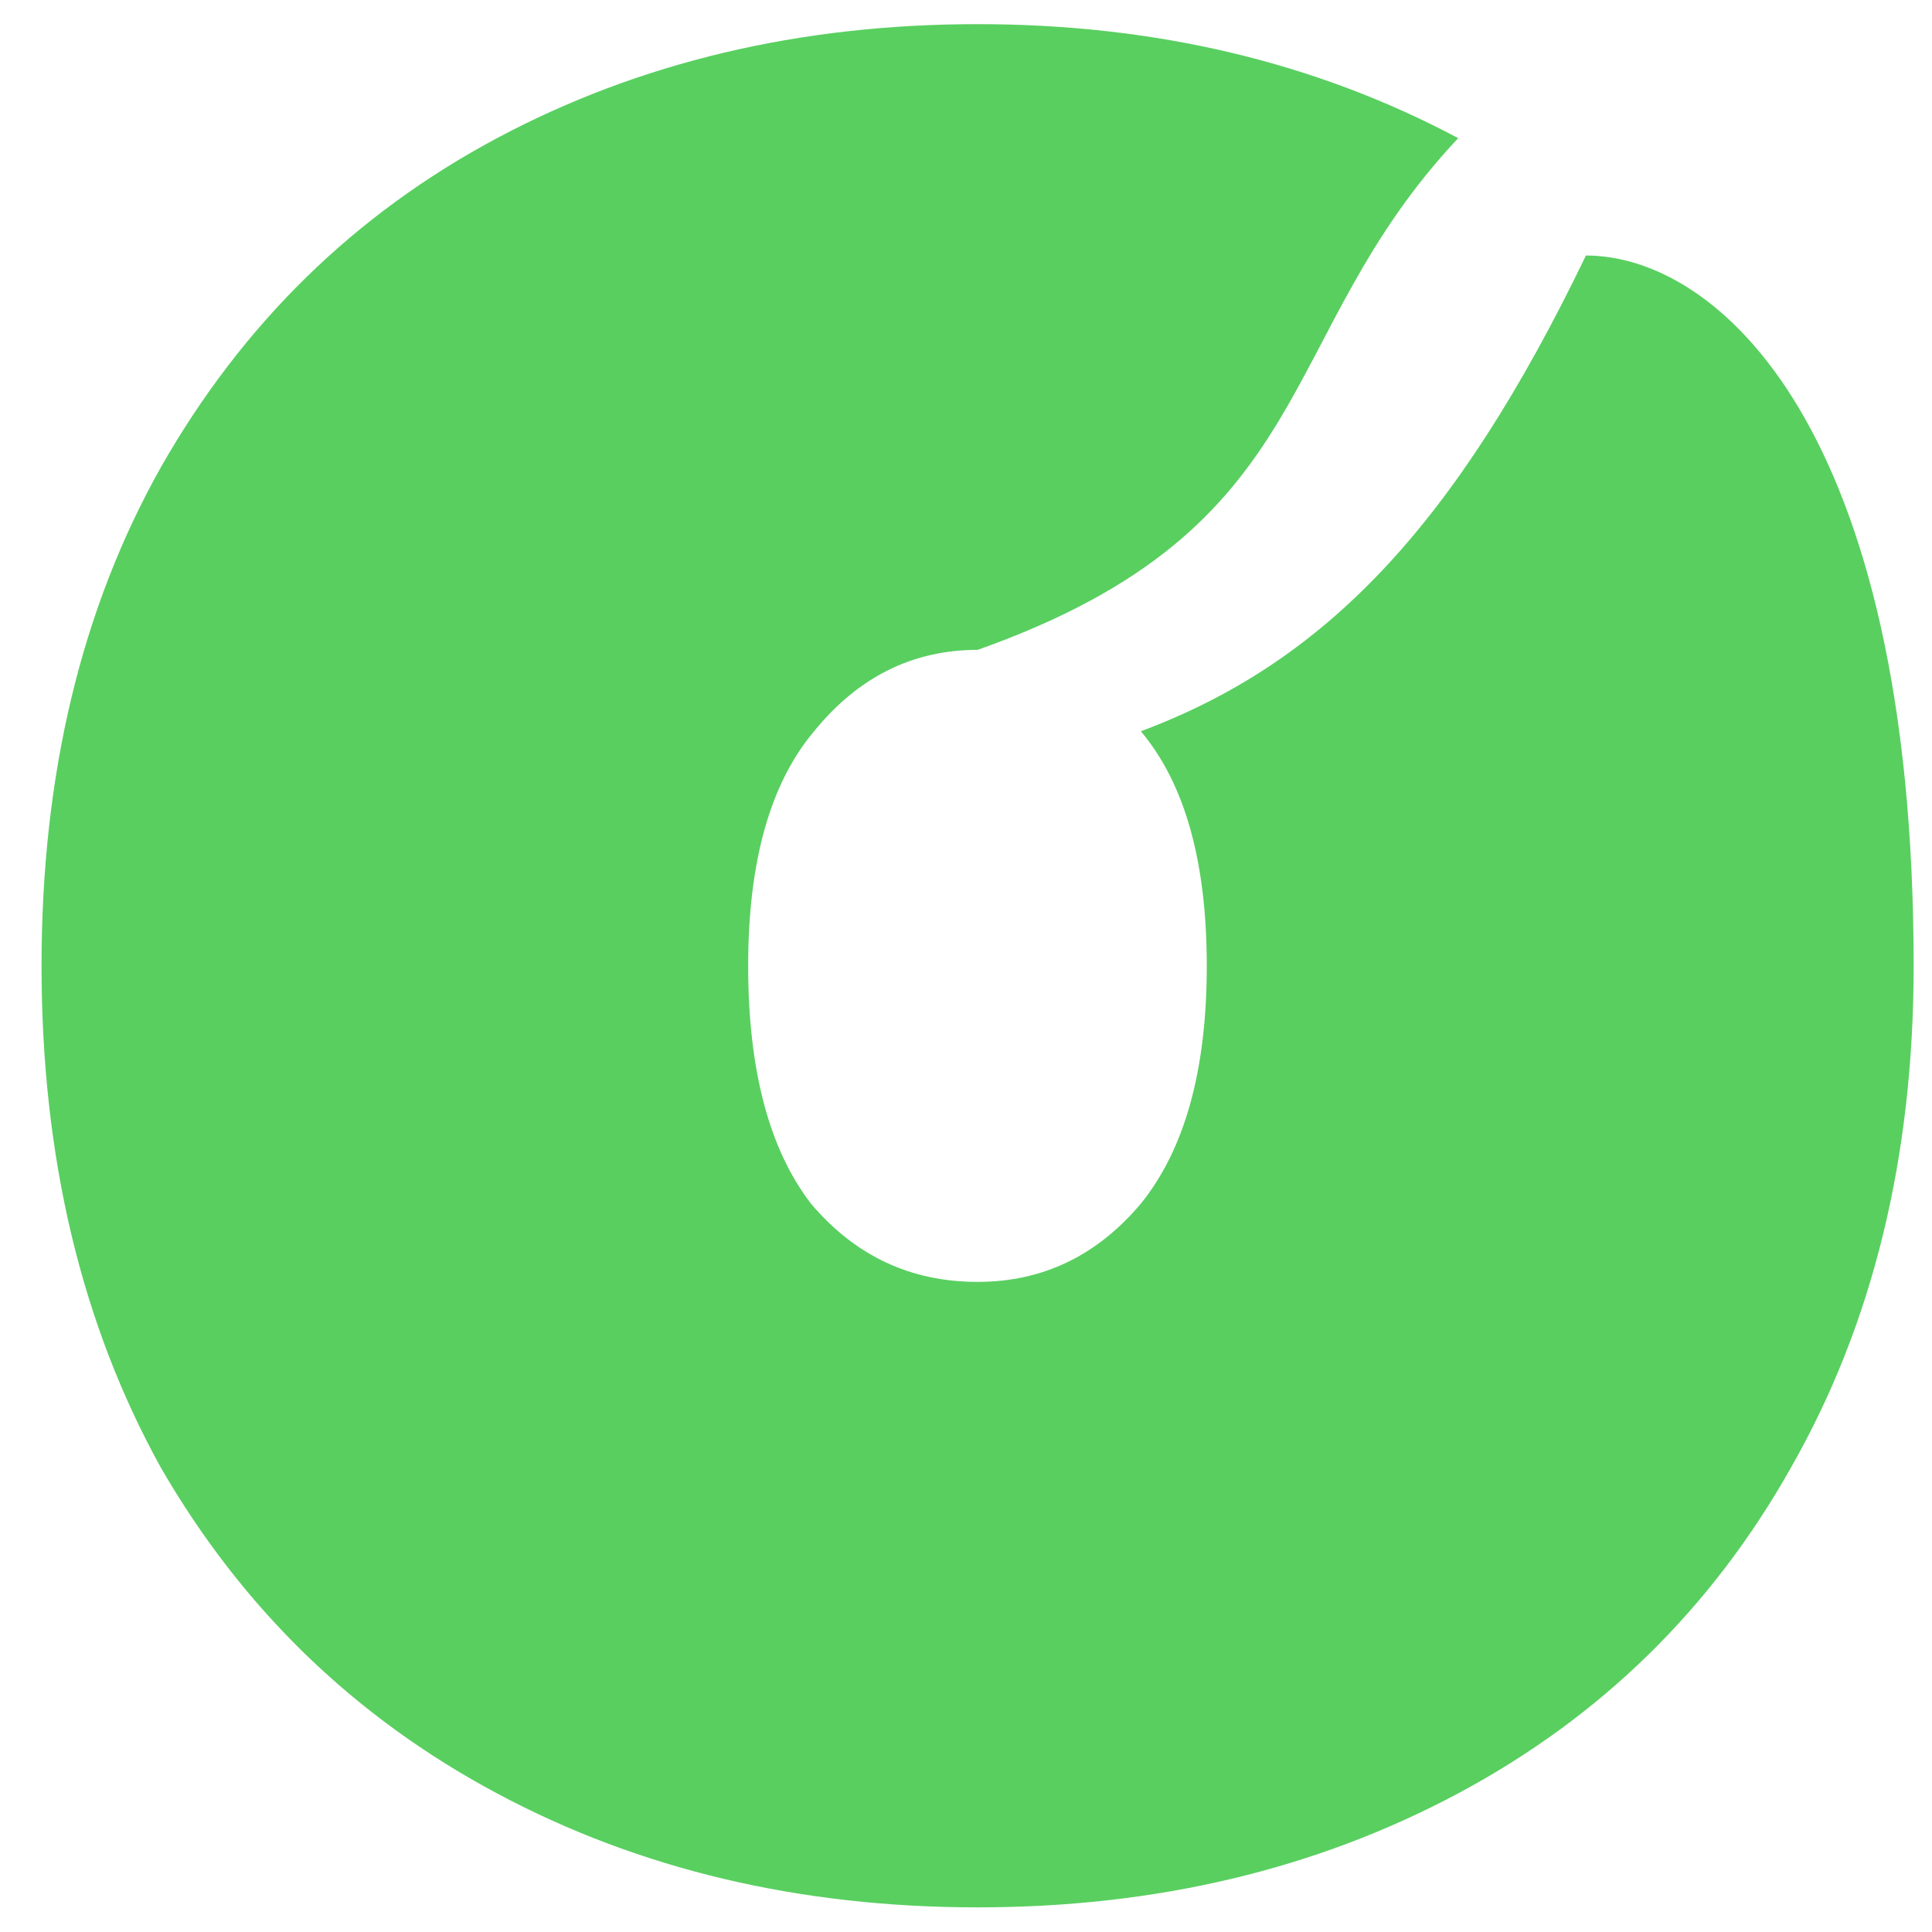 <svg width="8" height="8" viewBox="0 0 8 8" fill="none" xmlns="http://www.w3.org/2000/svg">
<g clip-path="url(#clip0_90_139)">
<path d="M2.058 7.426C2.647 7.741 3.311 7.898 4.048 7.898C4.785 7.898 5.448 7.741 6.038 7.426C6.627 7.111 7.087 6.662 7.416 6.077C7.755 5.483 7.924 4.791 7.924 3.999C7.924 1.762 7.109 1.058 6.567 1.058C6.025 2.182 5.484 2.744 4.724 3.028C4.906 3.244 4.997 3.568 4.997 3.999C4.997 4.431 4.906 4.759 4.724 4.984C4.542 5.2 4.317 5.308 4.048 5.308C3.77 5.308 3.541 5.2 3.358 4.984C3.185 4.759 3.098 4.431 3.098 3.999C3.098 3.568 3.189 3.244 3.371 3.028C3.554 2.803 3.779 2.691 4.048 2.691C5.484 2.182 5.261 1.399 6.038 0.572C5.448 0.258 4.785 0.1 4.048 0.1C3.311 0.1 2.647 0.258 2.058 0.572C1.468 0.887 1.004 1.341 0.666 1.935C0.337 2.52 0.172 3.208 0.172 3.999C0.172 4.791 0.337 5.483 0.666 6.077C1.004 6.662 1.468 7.111 2.058 7.426Z" fill="#59CF60"/>
</g>
<defs>
<clipPath id="clip0_90_139">
<rect width="8" height="8" fill="white"/>
</clipPath>
</defs>
</svg>
